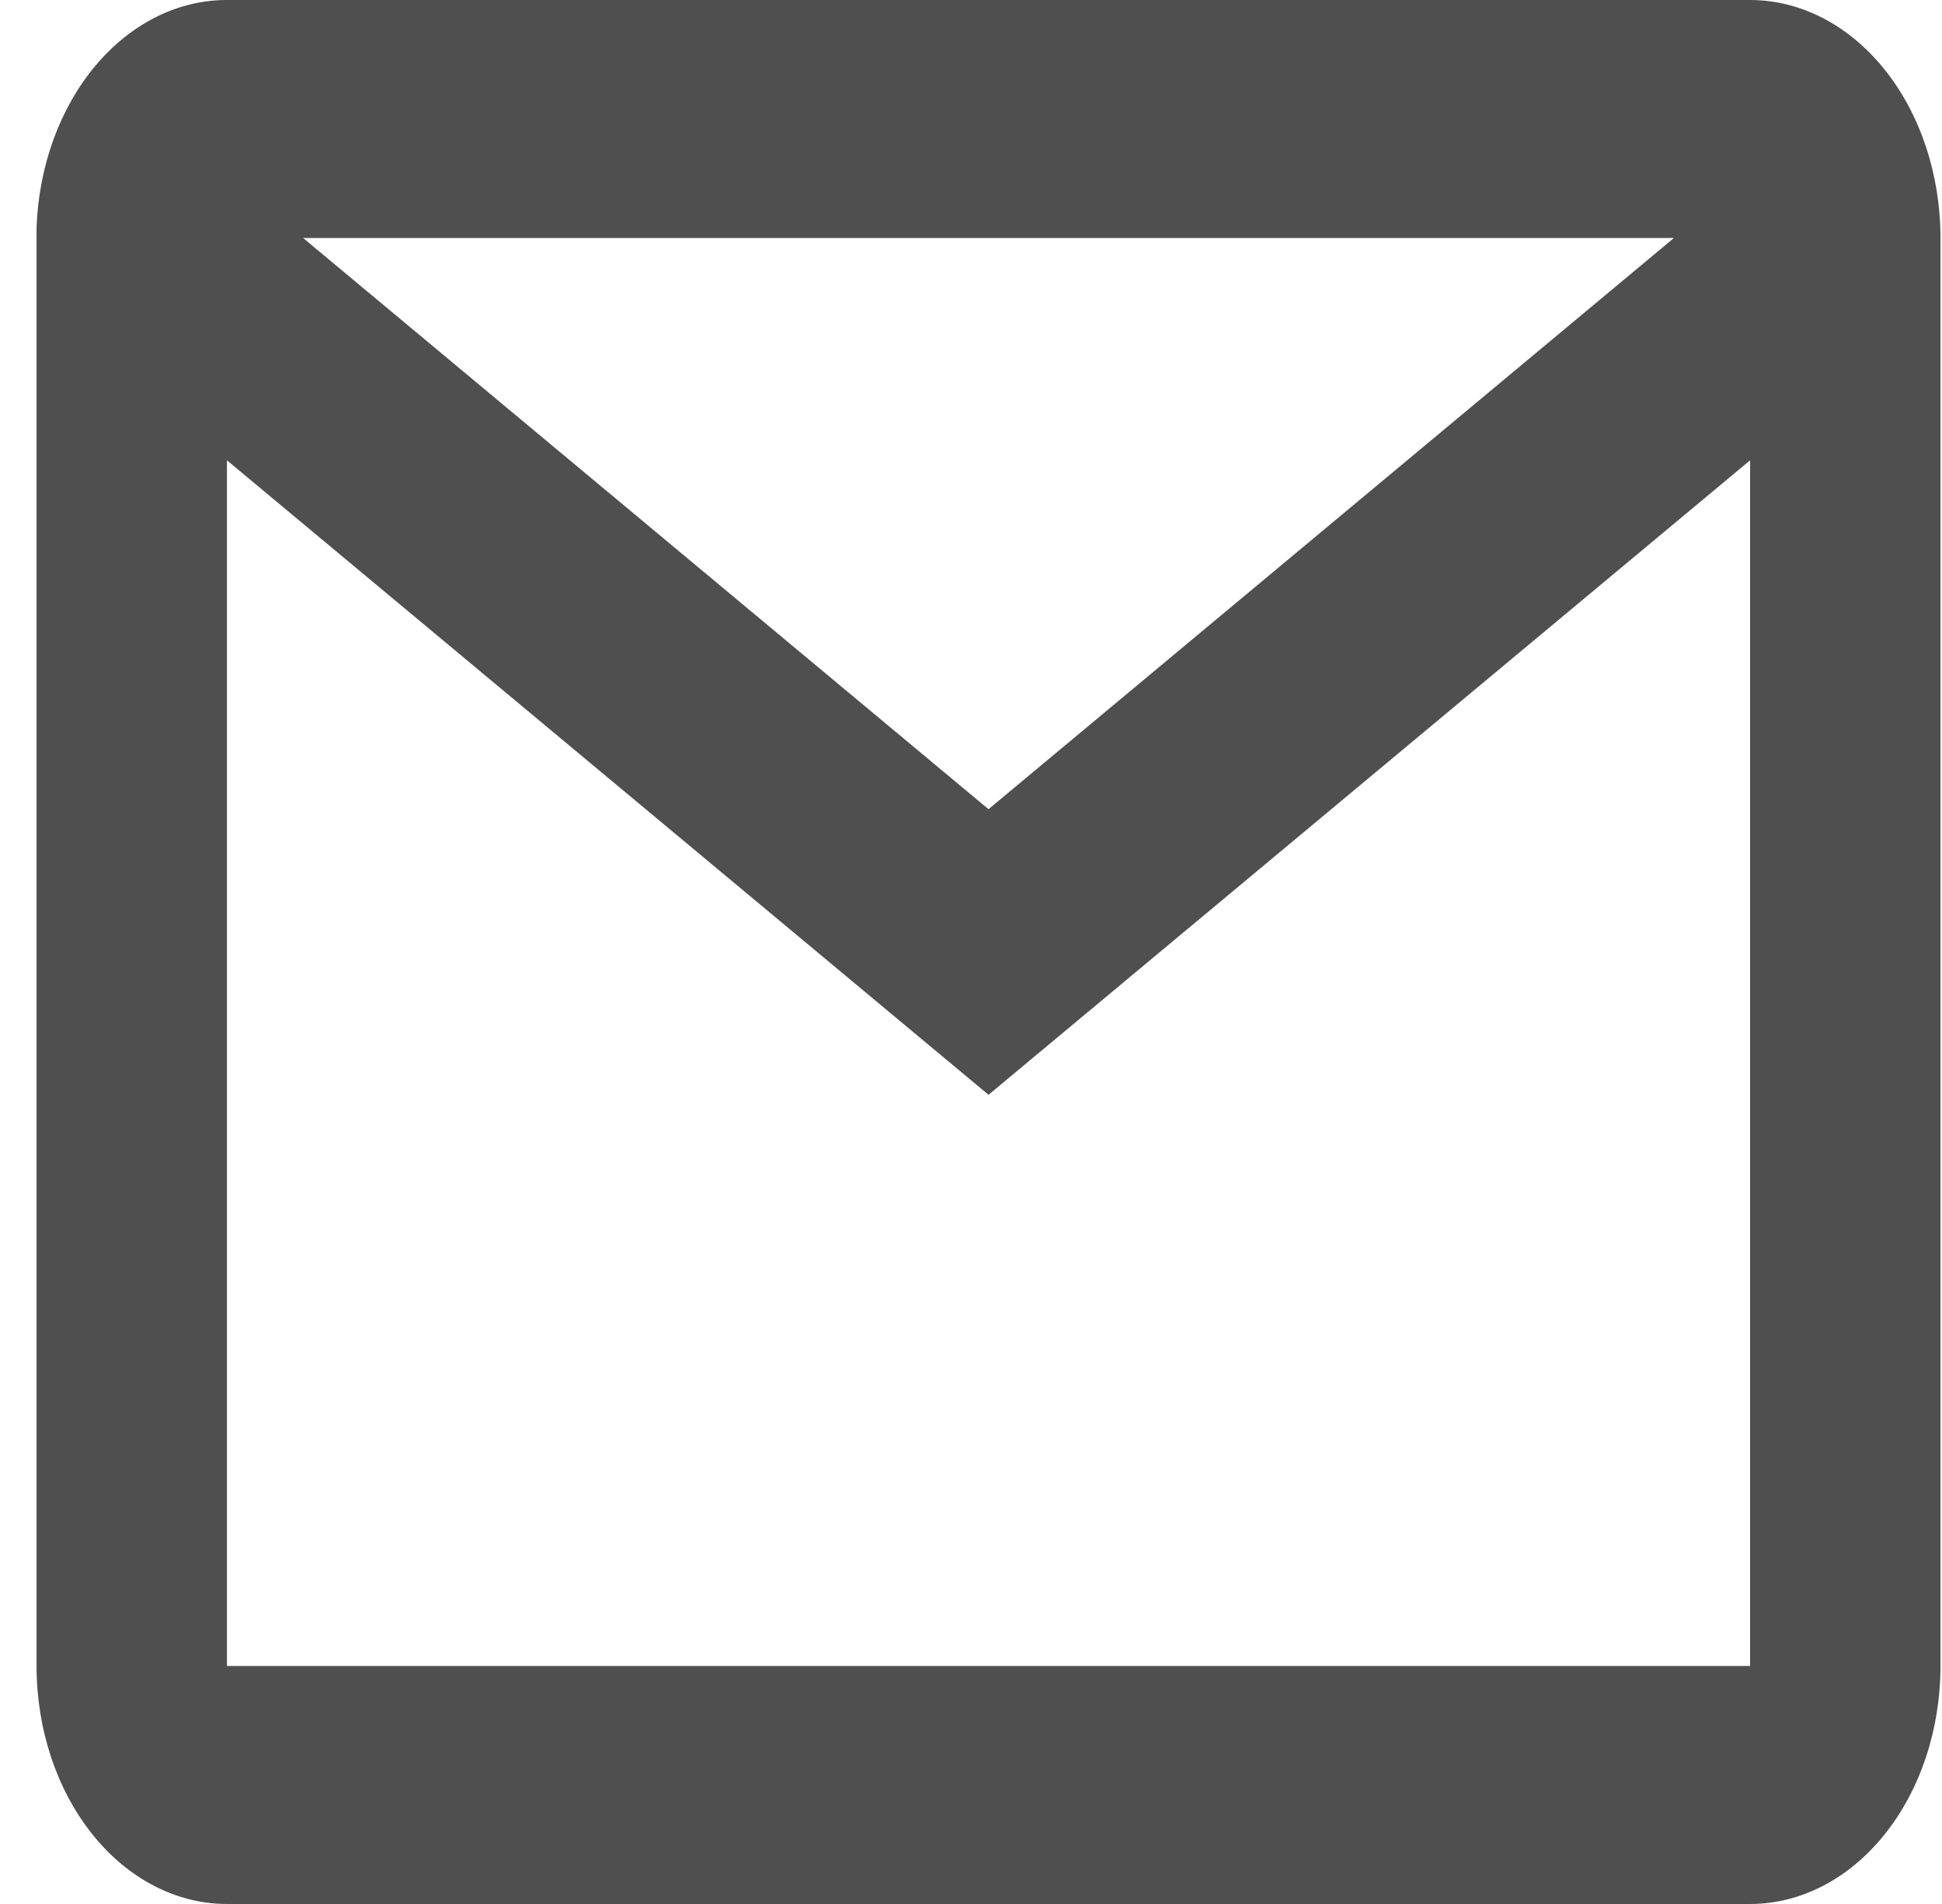 <svg width="51" height="50" viewBox="0 0 51 50" fill="none" xmlns="http://www.w3.org/2000/svg">
<path d="M45.96 50H5.96C4.634 50 3.363 49.342 2.425 48.169C1.487 46.997 0.96 45.408 0.96 43.75V5.978C1.017 4.368 1.568 2.847 2.5 1.733C3.431 0.62 4.671 -0.002 5.96 2.8035e-06H45.96C47.286 2.8035e-06 48.558 0.658 49.496 1.831C50.434 3.003 50.96 4.592 50.96 6.25V43.75C50.96 45.408 50.434 46.997 49.496 48.169C48.558 49.342 47.286 50 45.96 50ZM5.96 12.088V43.75H45.96V12.088L25.96 28.75L5.96 12.088ZM7.96 6.25L25.96 21.25L43.96 6.25H7.96Z" fill="#4F4F4F"/>
</svg>
